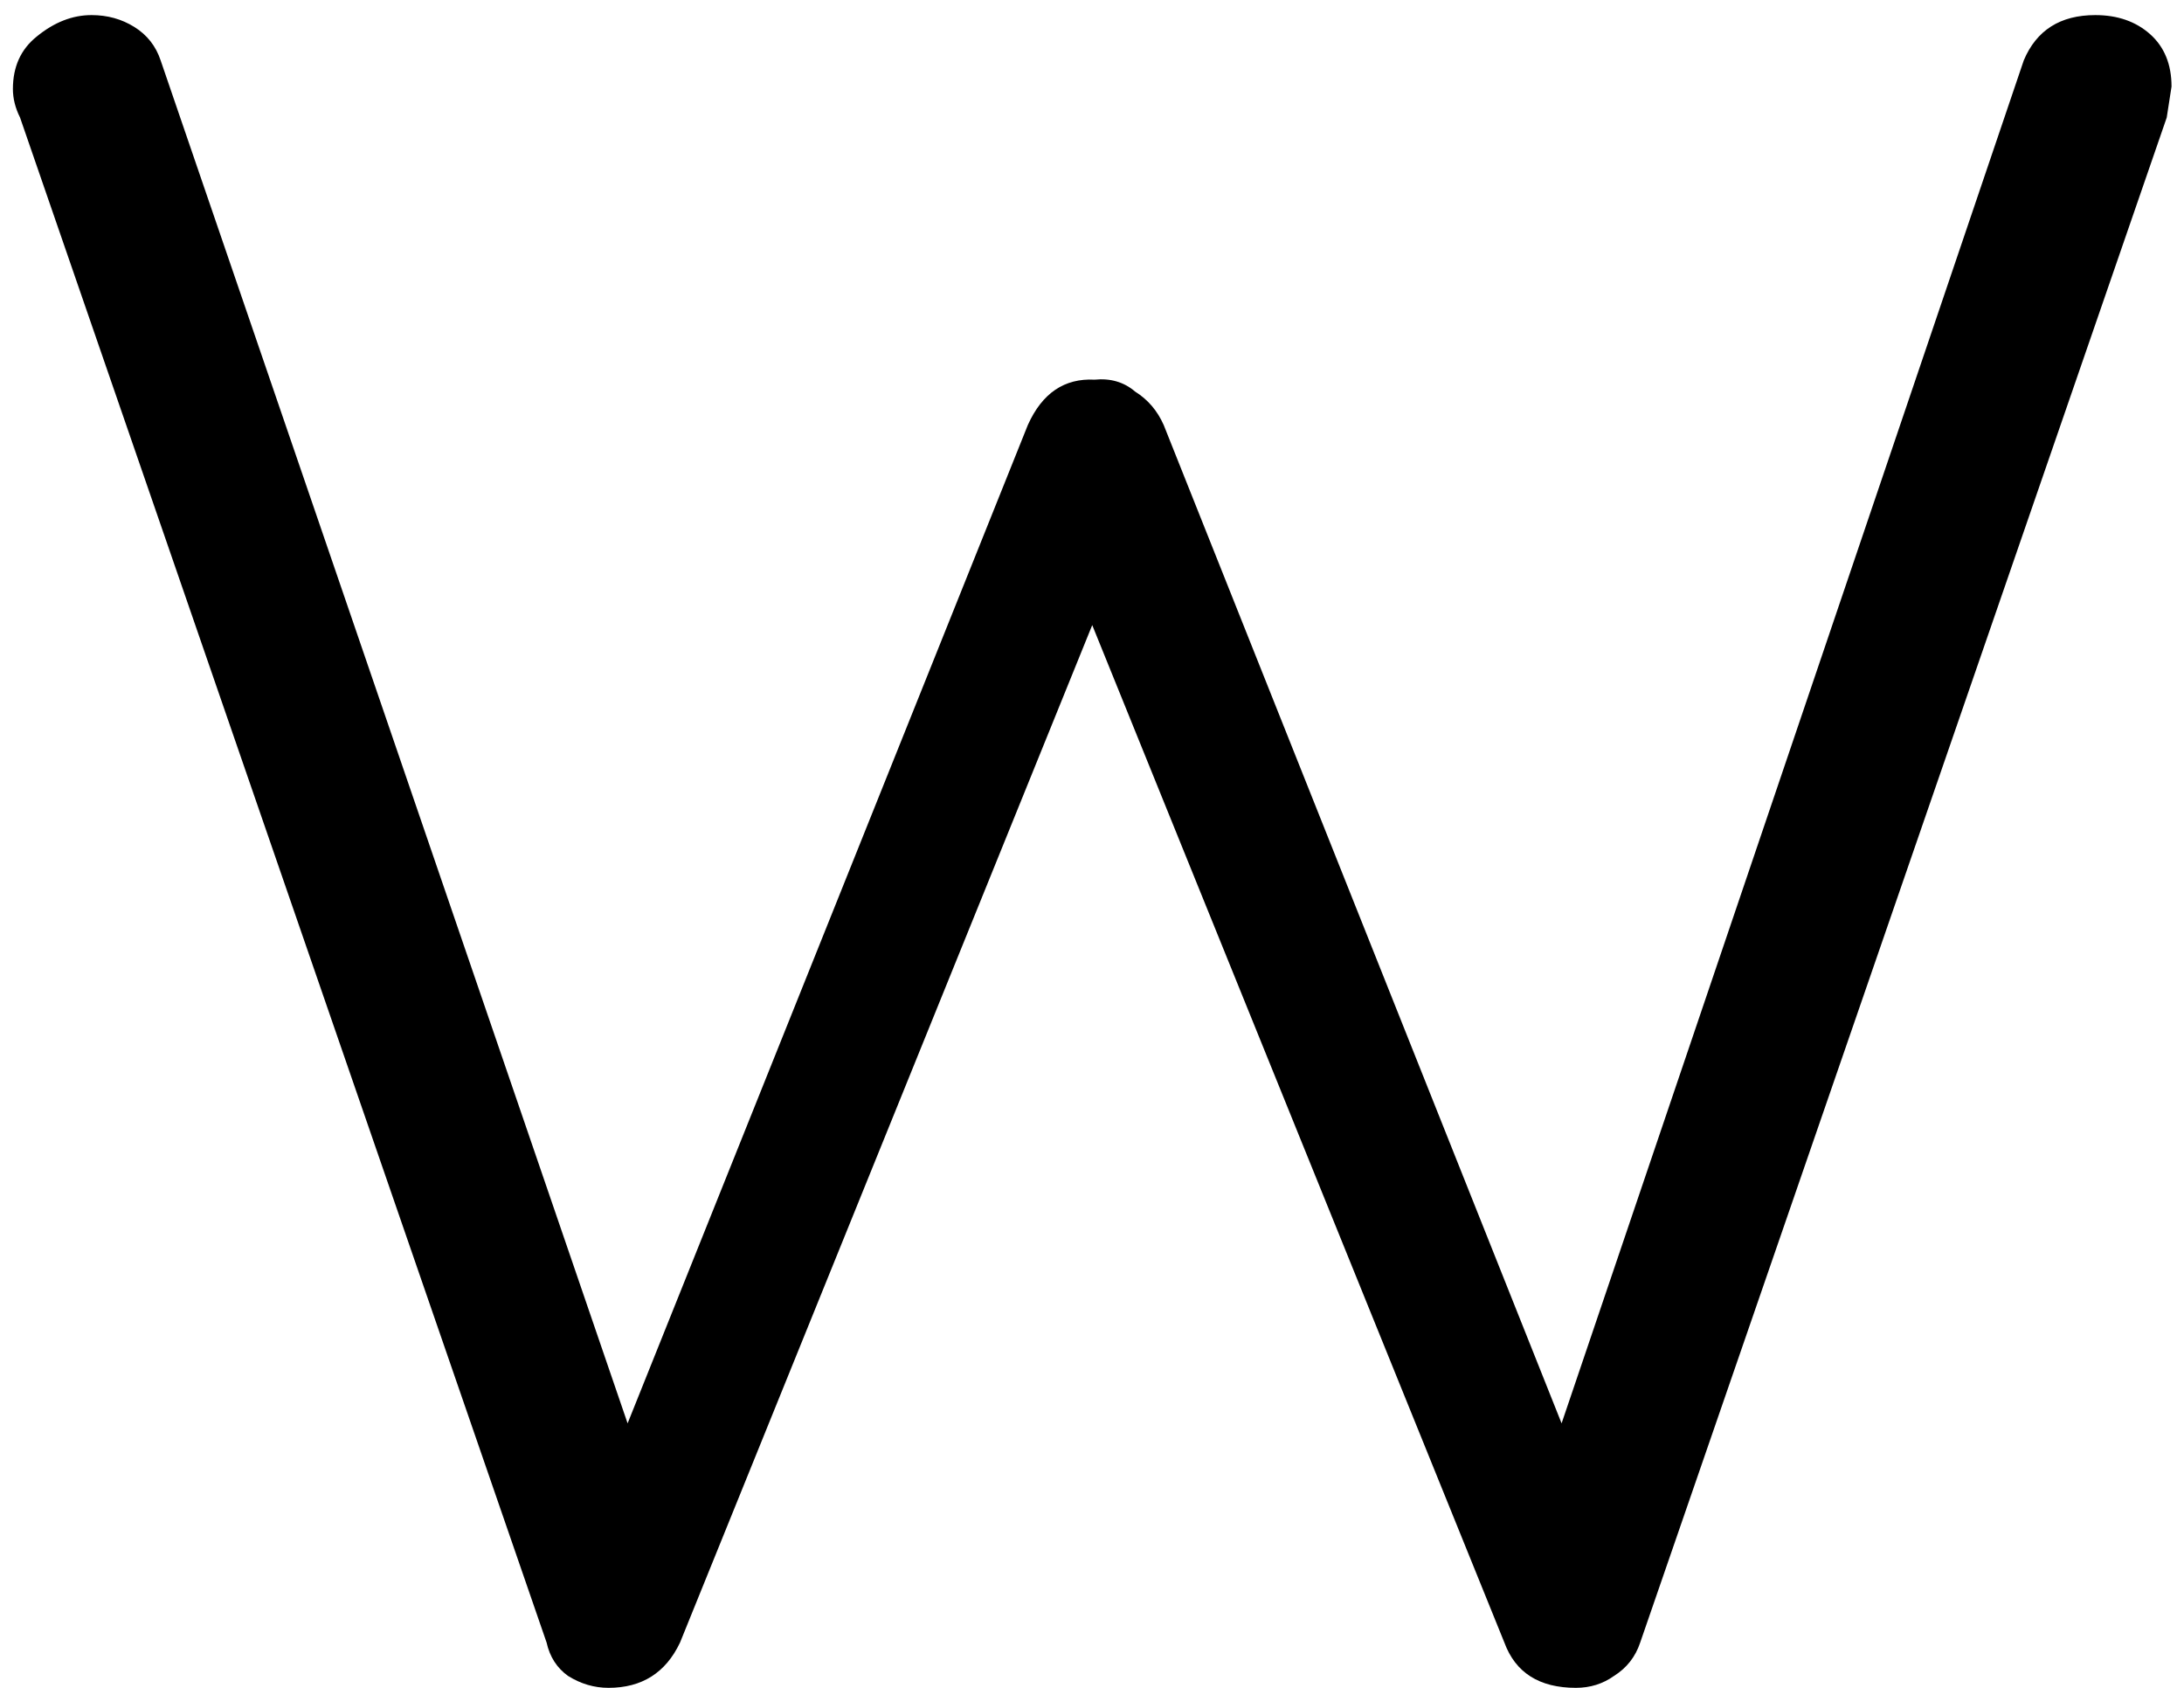 <svg width="66" height="51" viewBox="0 0 66 51" fill="none" xmlns="http://www.w3.org/2000/svg">
<path d="M63.319 0.456C63.99 0.456 64.543 0.648 64.975 1.032C65.406 1.416 65.623 1.944 65.623 2.616L65.478 3.552L49.566 49.632C49.422 50.064 49.158 50.4 48.775 50.64C48.438 50.88 48.054 51 47.623 51C46.519 51 45.798 50.544 45.462 49.632L33.007 18.888L20.55 49.632C20.119 50.544 19.398 51 18.39 51C17.959 51 17.55 50.88 17.166 50.64C16.831 50.4 16.614 50.064 16.518 49.632L0.606 3.552C0.462 3.264 0.39 2.976 0.39 2.688C0.39 2.016 0.63 1.488 1.11 1.104C1.638 0.672 2.19 0.456 2.766 0.456C3.246 0.456 3.678 0.576 4.062 0.816C4.446 1.056 4.71 1.392 4.854 1.824L18.966 43.008L31.062 12.84C31.494 11.88 32.166 11.424 33.078 11.472C33.559 11.424 33.967 11.544 34.303 11.832C34.687 12.072 34.974 12.408 35.166 12.84L47.191 43.008L61.158 1.824C61.542 0.912 62.263 0.456 63.319 0.456Z" fill="black"/>
</svg>
